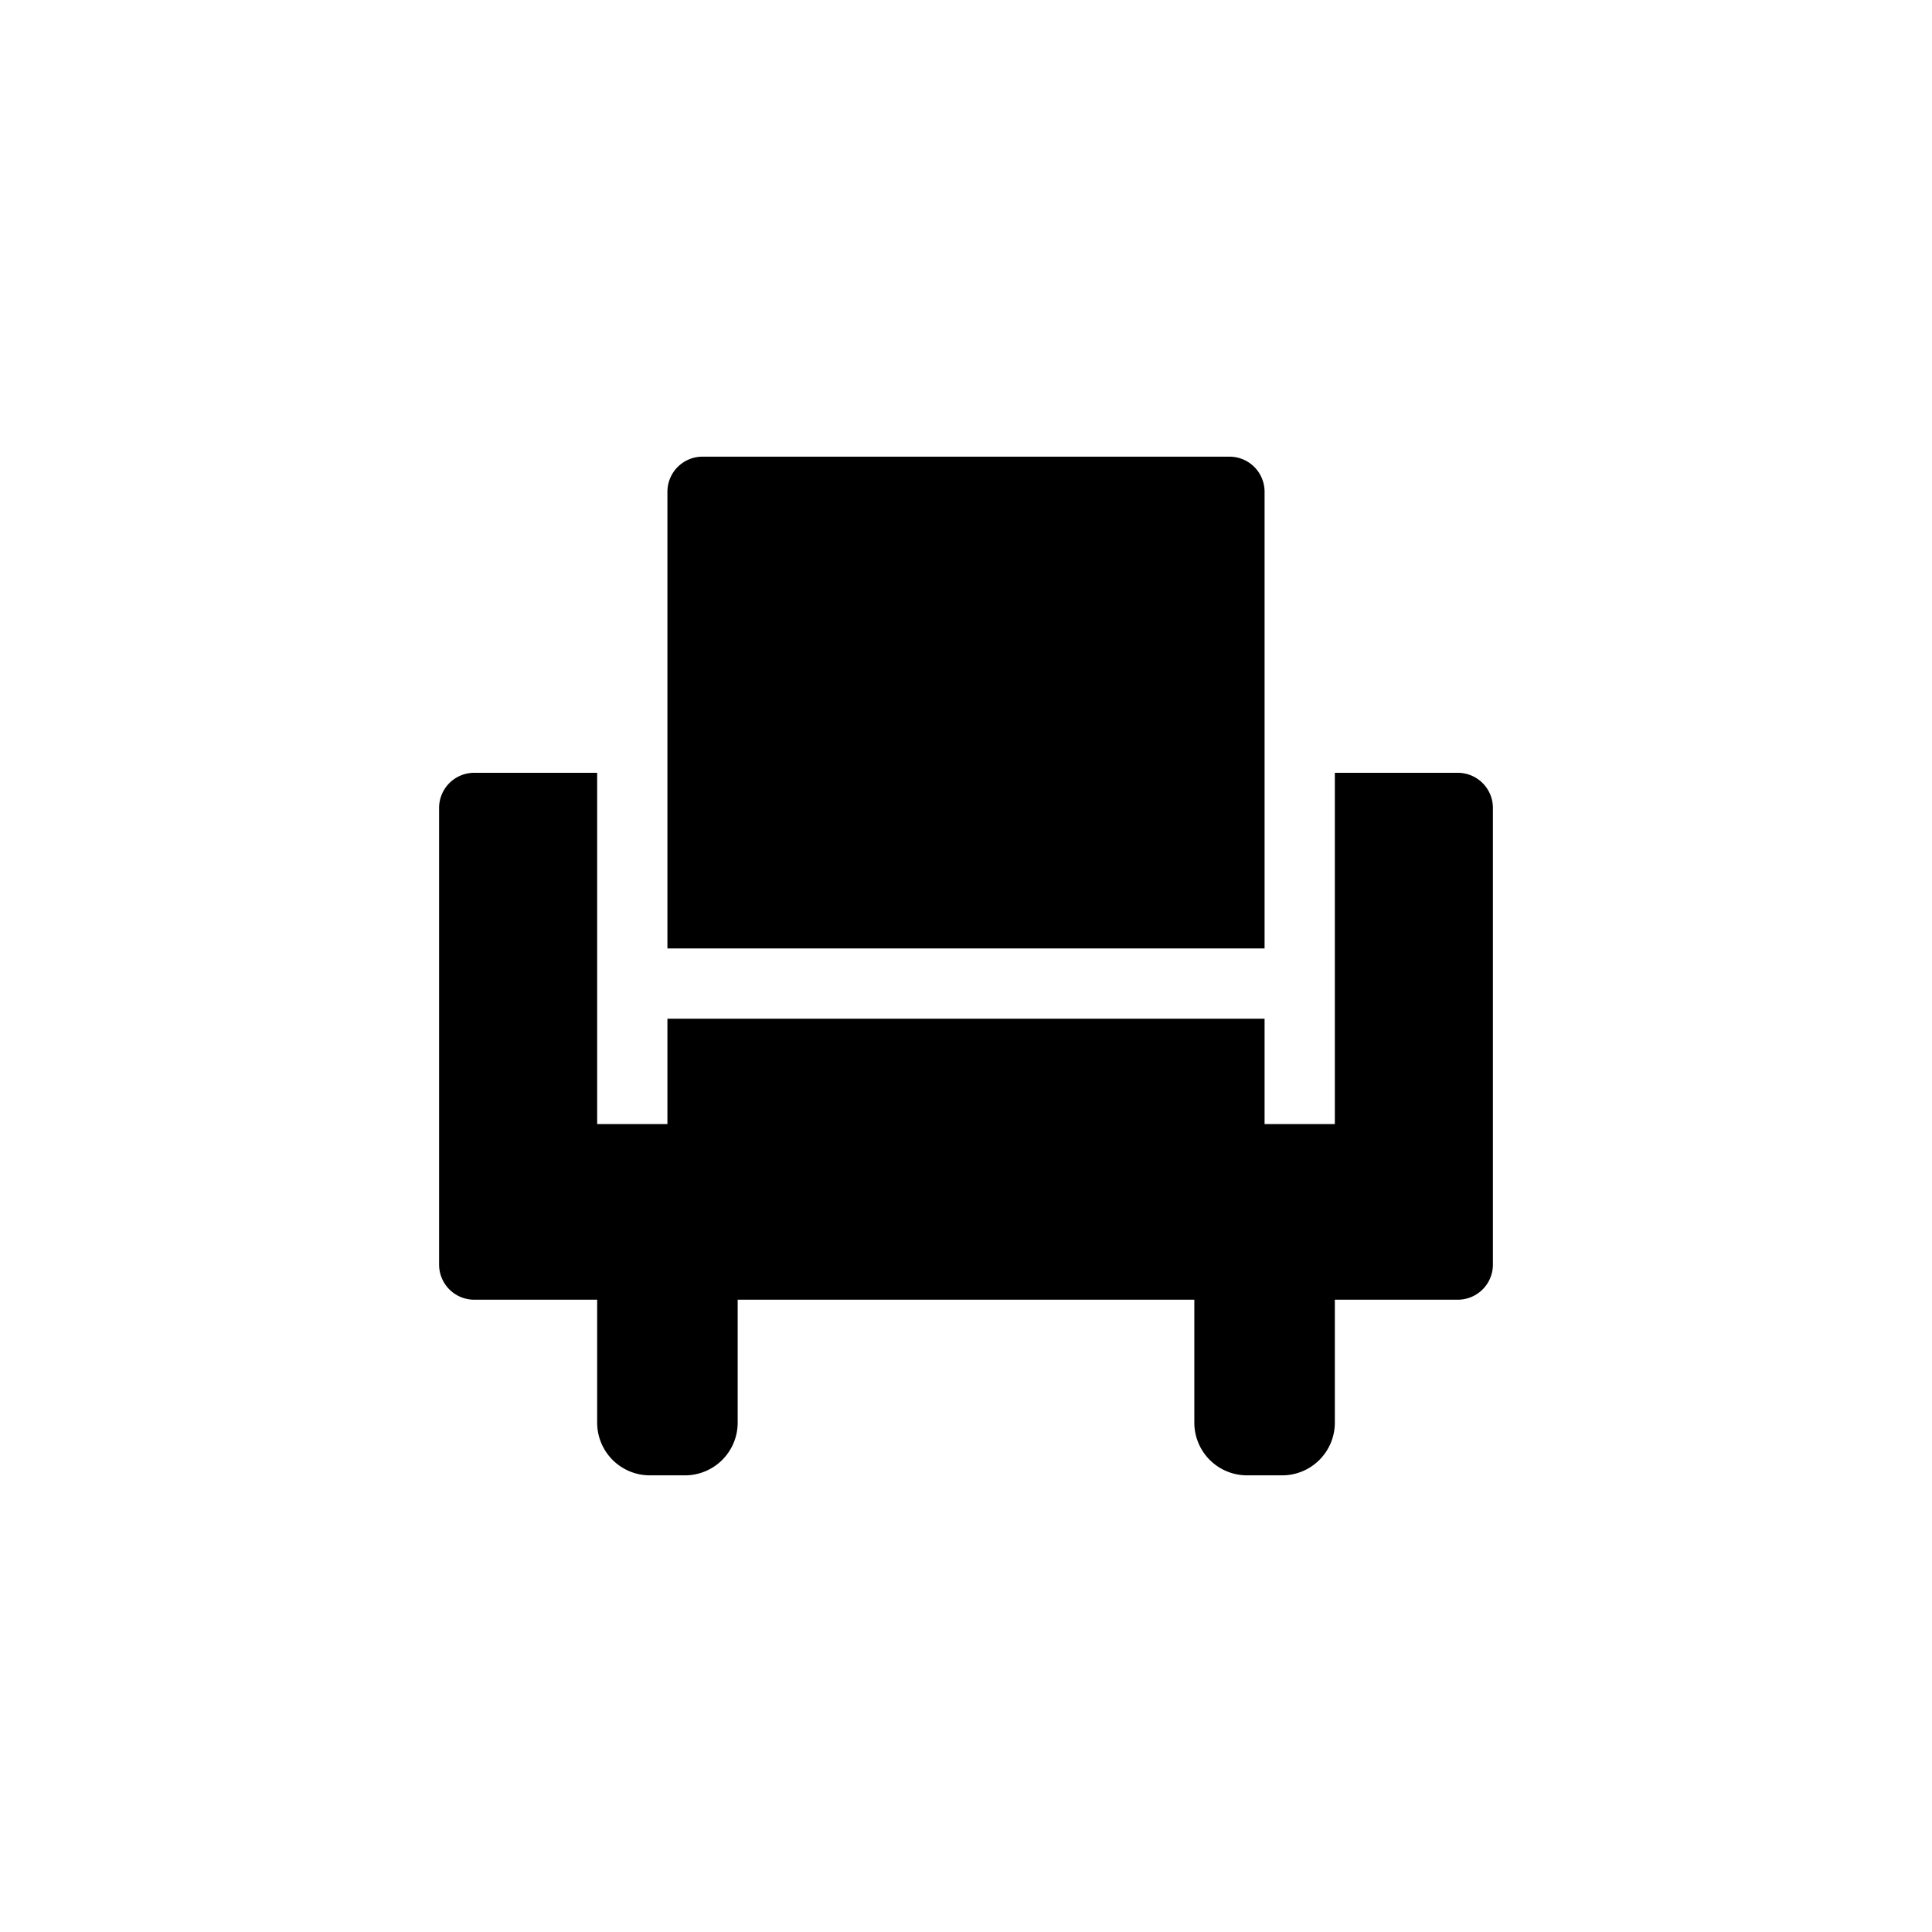 <svg id="Layer_1" data-name="Layer 1" xmlns="http://www.w3.org/2000/svg" viewBox="0 0 110 110"><g id="Group_20640" data-name="Group 20640"><path d="M72,54V28a2,2,0,0,0-2-2H40a2,2,0,0,0-2,2V54Z"/><path d="M83,44H76V64H72V58H38v6H34V44H27a2,2,0,0,0-2,2V72a2,2,0,0,0,2,2h7v7a3,3,0,0,0,3,3h2a3,3,0,0,0,3-3V74H68v7a3,3,0,0,0,3,3h2a3,3,0,0,0,3-3V74h7a2,2,0,0,0,2-2V46A2,2,0,0,0,83,44Z"/></g></svg>
